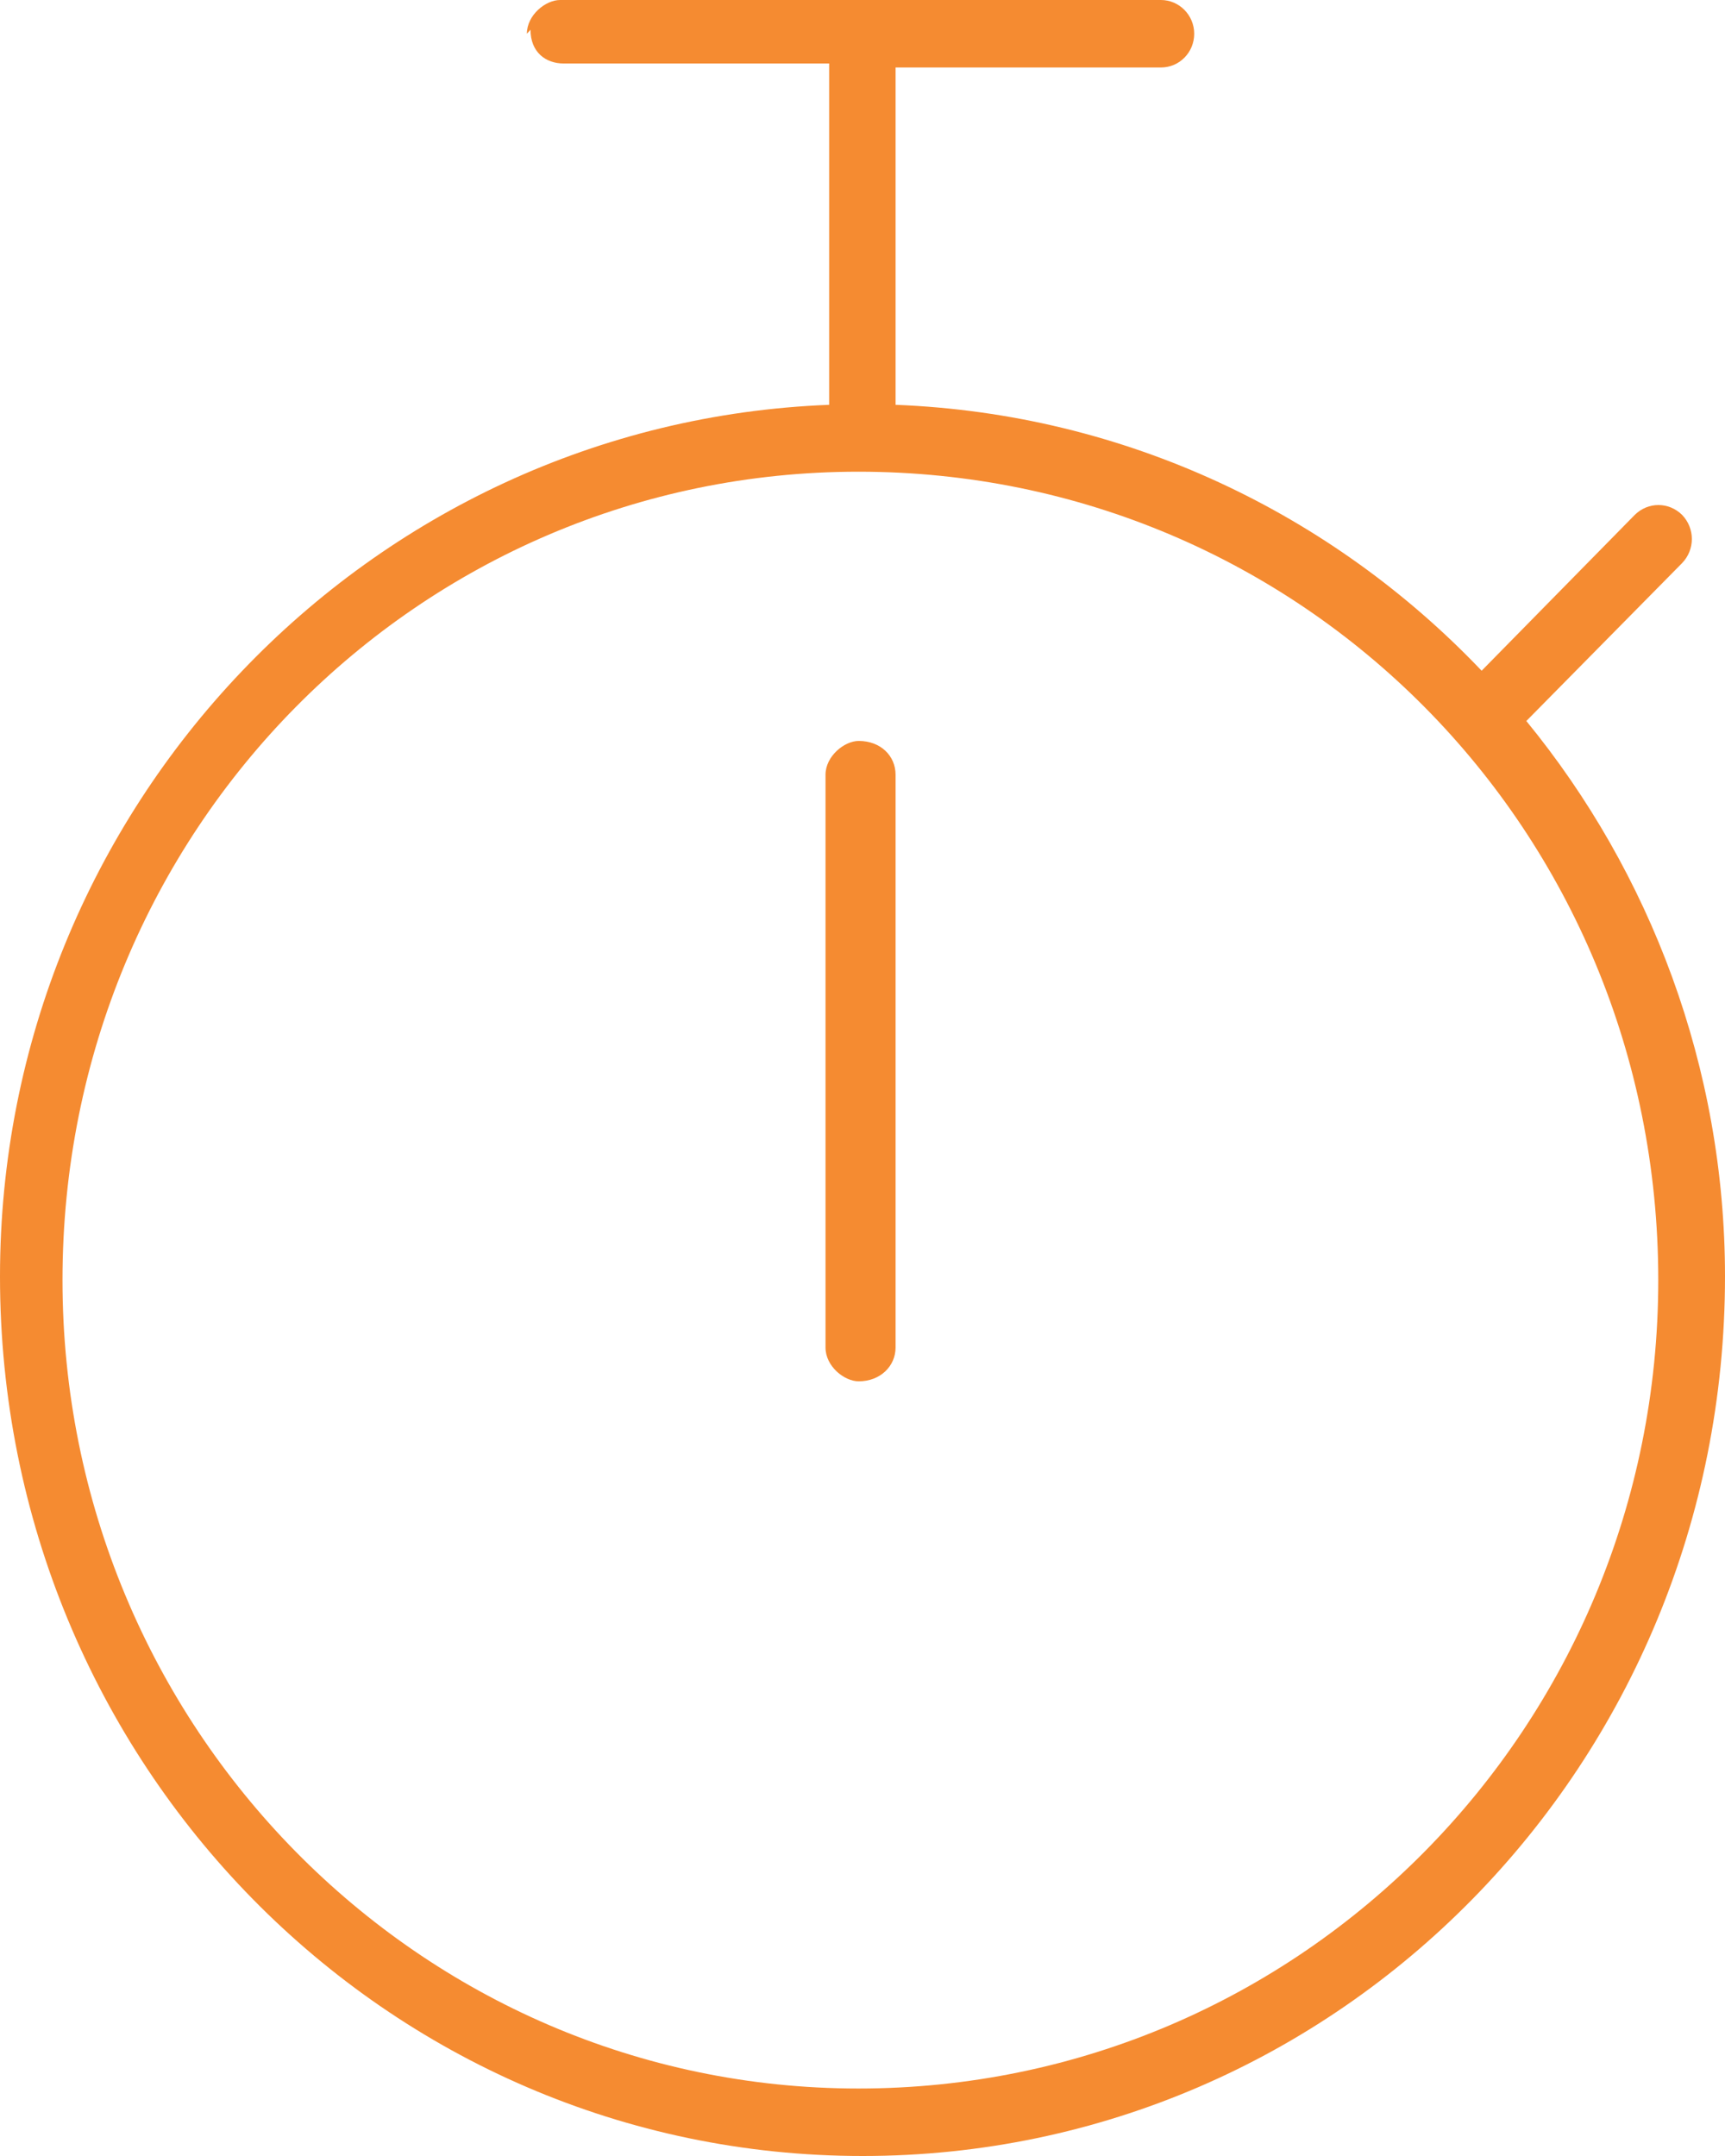 <svg width="48" height="60" viewBox="0 0 48 60" fill="none" xmlns="http://www.w3.org/2000/svg">
  <path
    d="M14.661 0.939C14.661 0.418 15.182 0 15.585 0H32.305C32.809 0 33.23 0.418 33.23 0.939C33.23 1.459 32.818 1.878 32.305 1.878H24.92V11.266C31.314 11.514 37.069 14.296 41.228 18.666L45.488 14.33C45.858 13.963 46.437 13.963 46.807 14.33C47.168 14.706 47.168 15.294 46.807 15.67L42.472 20.065C45.925 24.282 48 29.71 48 35.522C48 49.093 37.262 60 24.004 60C10.746 60 0 49.084 0 35.522C0 22.472 10.242 11.761 23.072 11.266V1.767H15.686C15.182 1.767 14.762 1.451 14.762 0.828L14.661 0.939ZM23.887 58.122C36.221 58.122 46.143 48.043 46.143 35.624C46.143 23.095 36.221 13.127 23.887 13.127C11.662 13.127 1.739 23.095 1.739 35.624C1.739 48.043 11.662 58.122 23.887 58.122ZM24.92 37.502C24.92 38.014 24.5 38.441 23.895 38.441C23.492 38.441 22.971 38.023 22.971 37.502V21.559C22.971 21.047 23.492 20.62 23.895 20.62C24.508 20.62 24.92 21.038 24.92 21.559V37.502Z"
    fill="#F58B31"/>
</svg>
